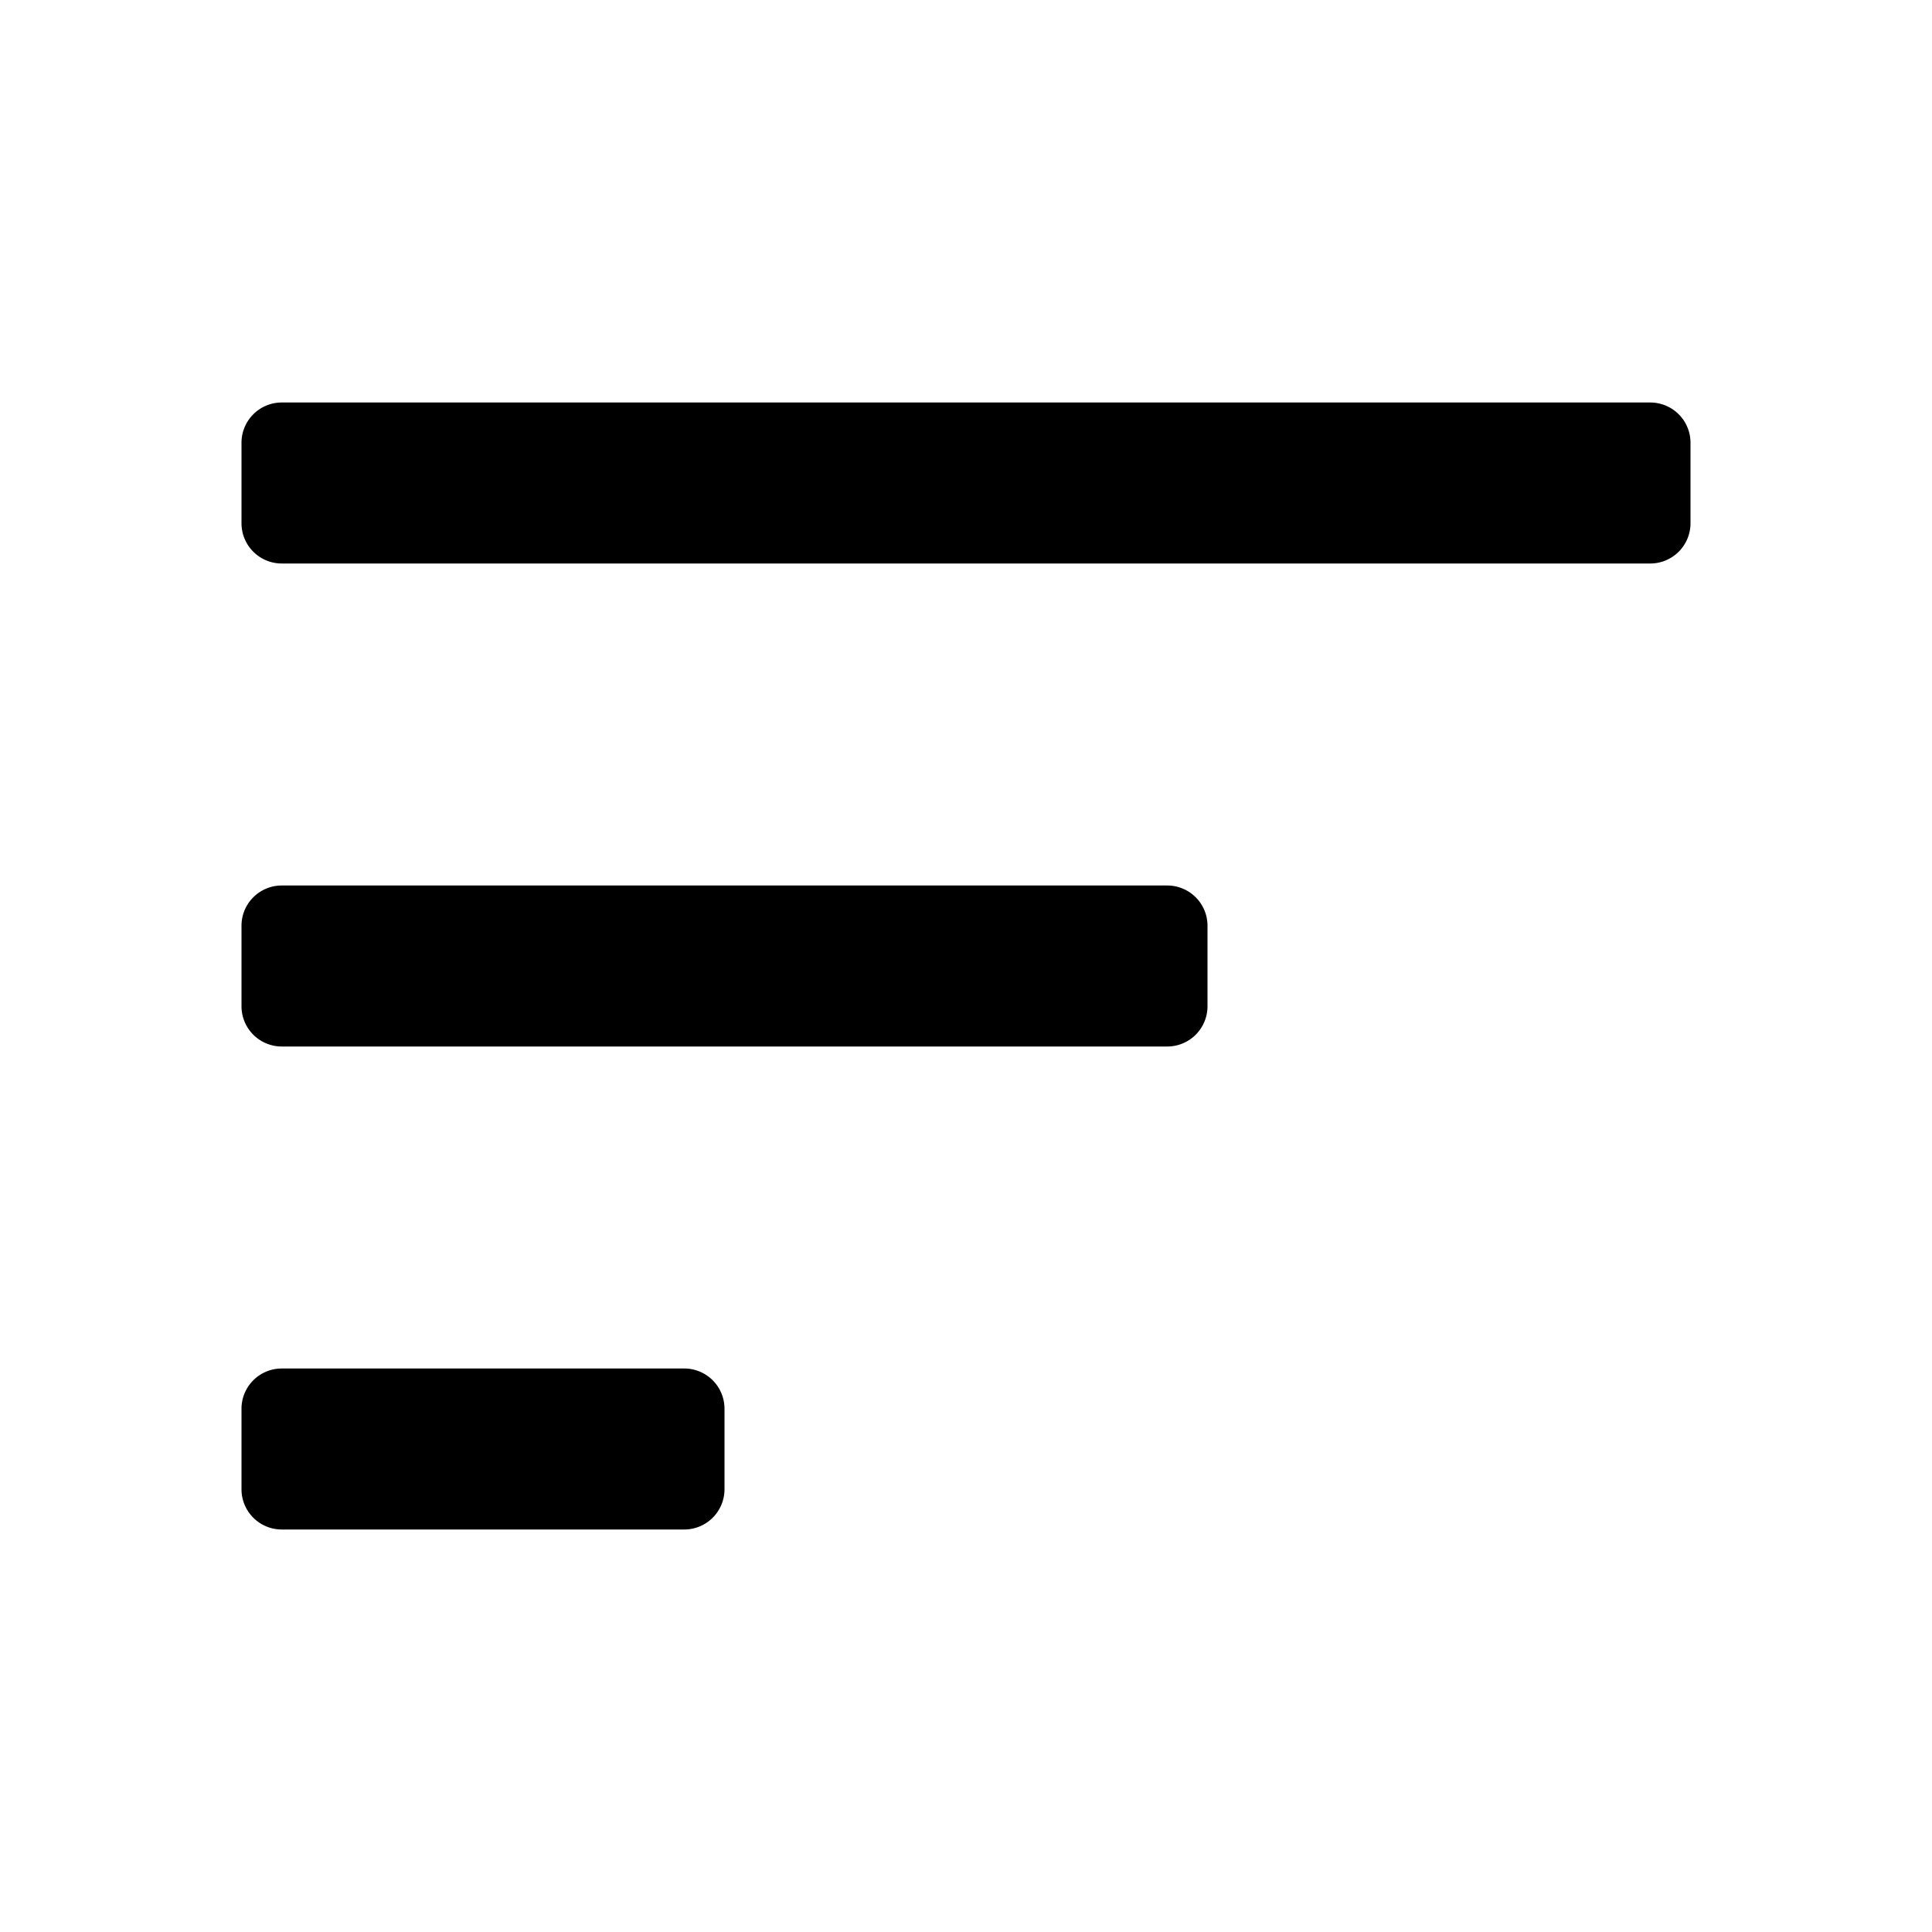 <svg id="icon-24-format_text_lift" data-name="icon-24-format text lift" xmlns="http://www.w3.org/2000/svg" width="24" height="24" viewBox="0 0 24 24">
  <rect id="Bounding_box" data-name="Bounding box" width="24" height="24" fill="rgba(255,255,255,0)"/>
  <path id="Icon_color" data-name="Icon color" d="M5.5,14H.5a.5.5,0,0,1-.5-.5v-1A.5.5,0,0,1,.5,12h5a.5.5,0,0,1,.5.5v1A.5.5,0,0,1,5.5,14Zm6-6H.5A.5.5,0,0,1,0,7.5v-1A.5.5,0,0,1,.5,6h11a.5.5,0,0,1,.5.5v1A.5.5,0,0,1,11.5,8Zm6-6H.5A.5.5,0,0,1,0,1.5V.5A.5.5,0,0,1,.5,0h17a.5.5,0,0,1,.5.5v1A.5.5,0,0,1,17.5,2Z" transform="translate(3 5)"/>
</svg>

